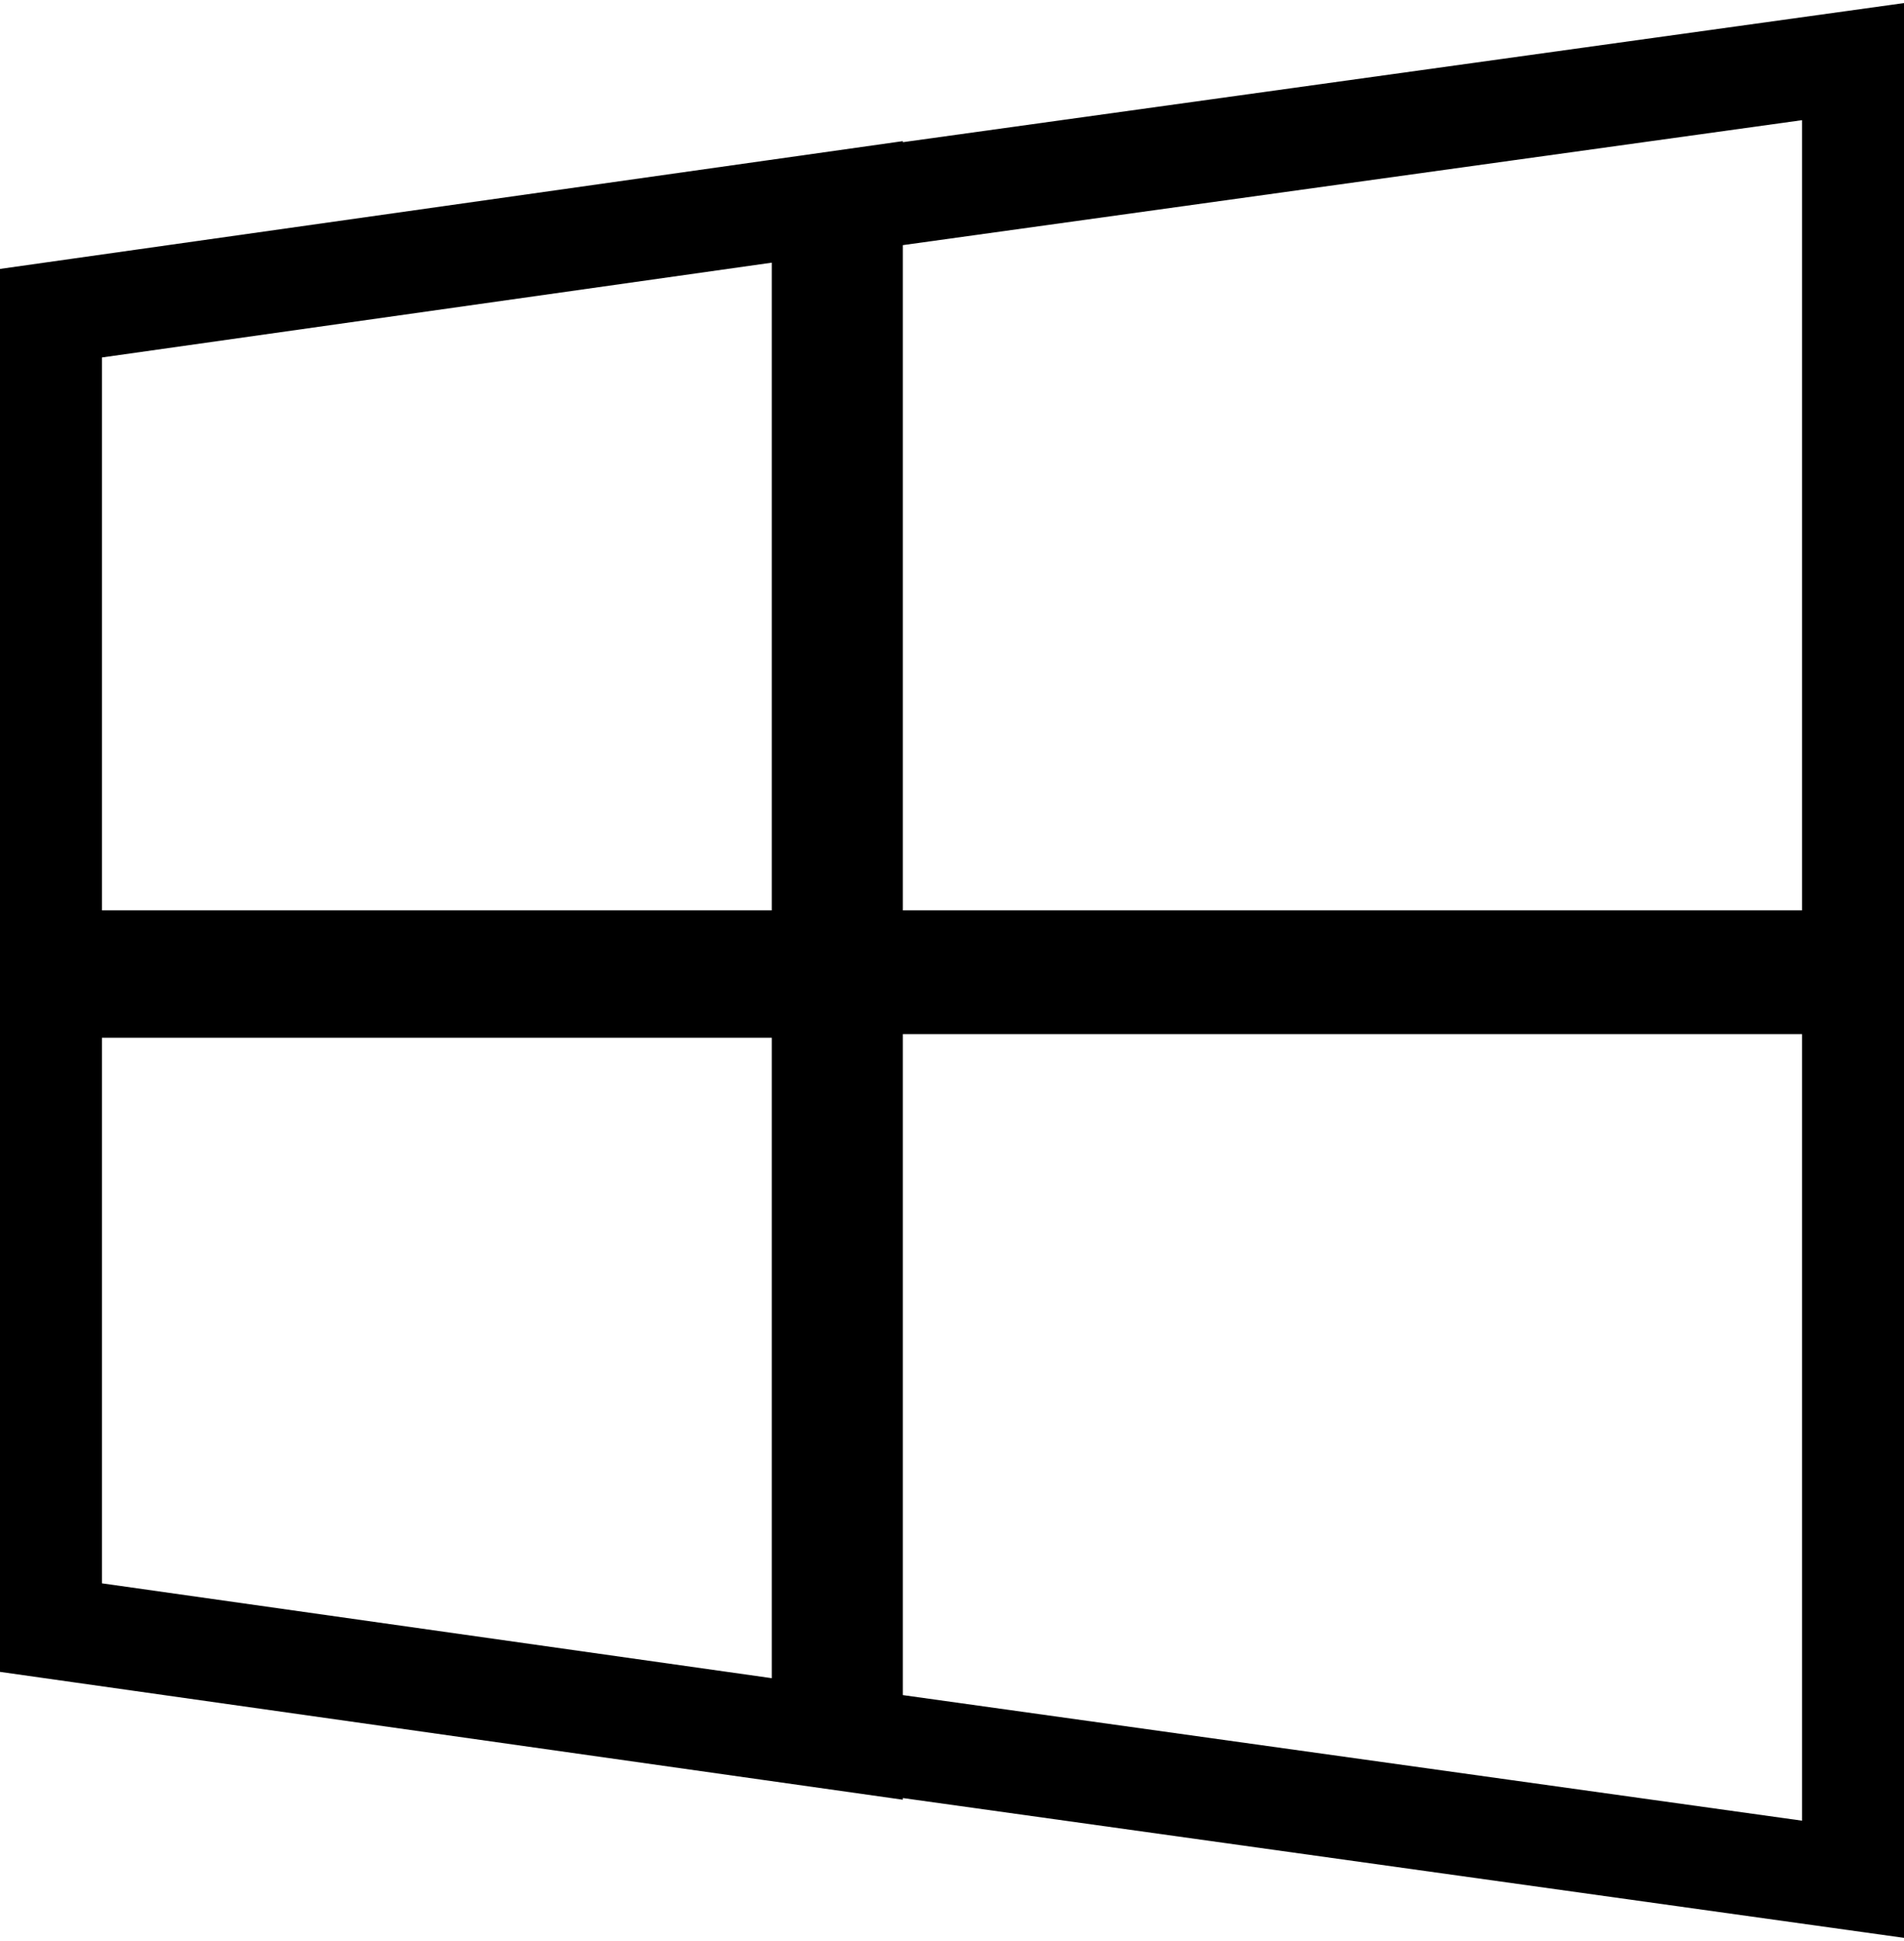 <svg xmlns="http://www.w3.org/2000/svg" viewBox="0 0 523 533"><path d="M28,257 L220,257 L220,71 L28,98.169 L28,257 Z M0,285 L0,73.852 L248,38.759 L248,285 L0,285 Z M28,434.818 L220,462 L220,278 L28,278 L28,434.818 Z M0,459.133 L0,250 L248,250 L248,494.243 L0,459.133 Z M240,464.396 L495,500 L495,278 L240,278 L240,464.396 Z M212,488.758 L212,250 L523,250 L523,532.181 L212,488.758 Z M240,68.43 L240,256 L495,256 L495,33 L240,68.43 Z M212,44.051 L523,0.841 L523,284 L212,284 L212,44.051 Z"/></svg>